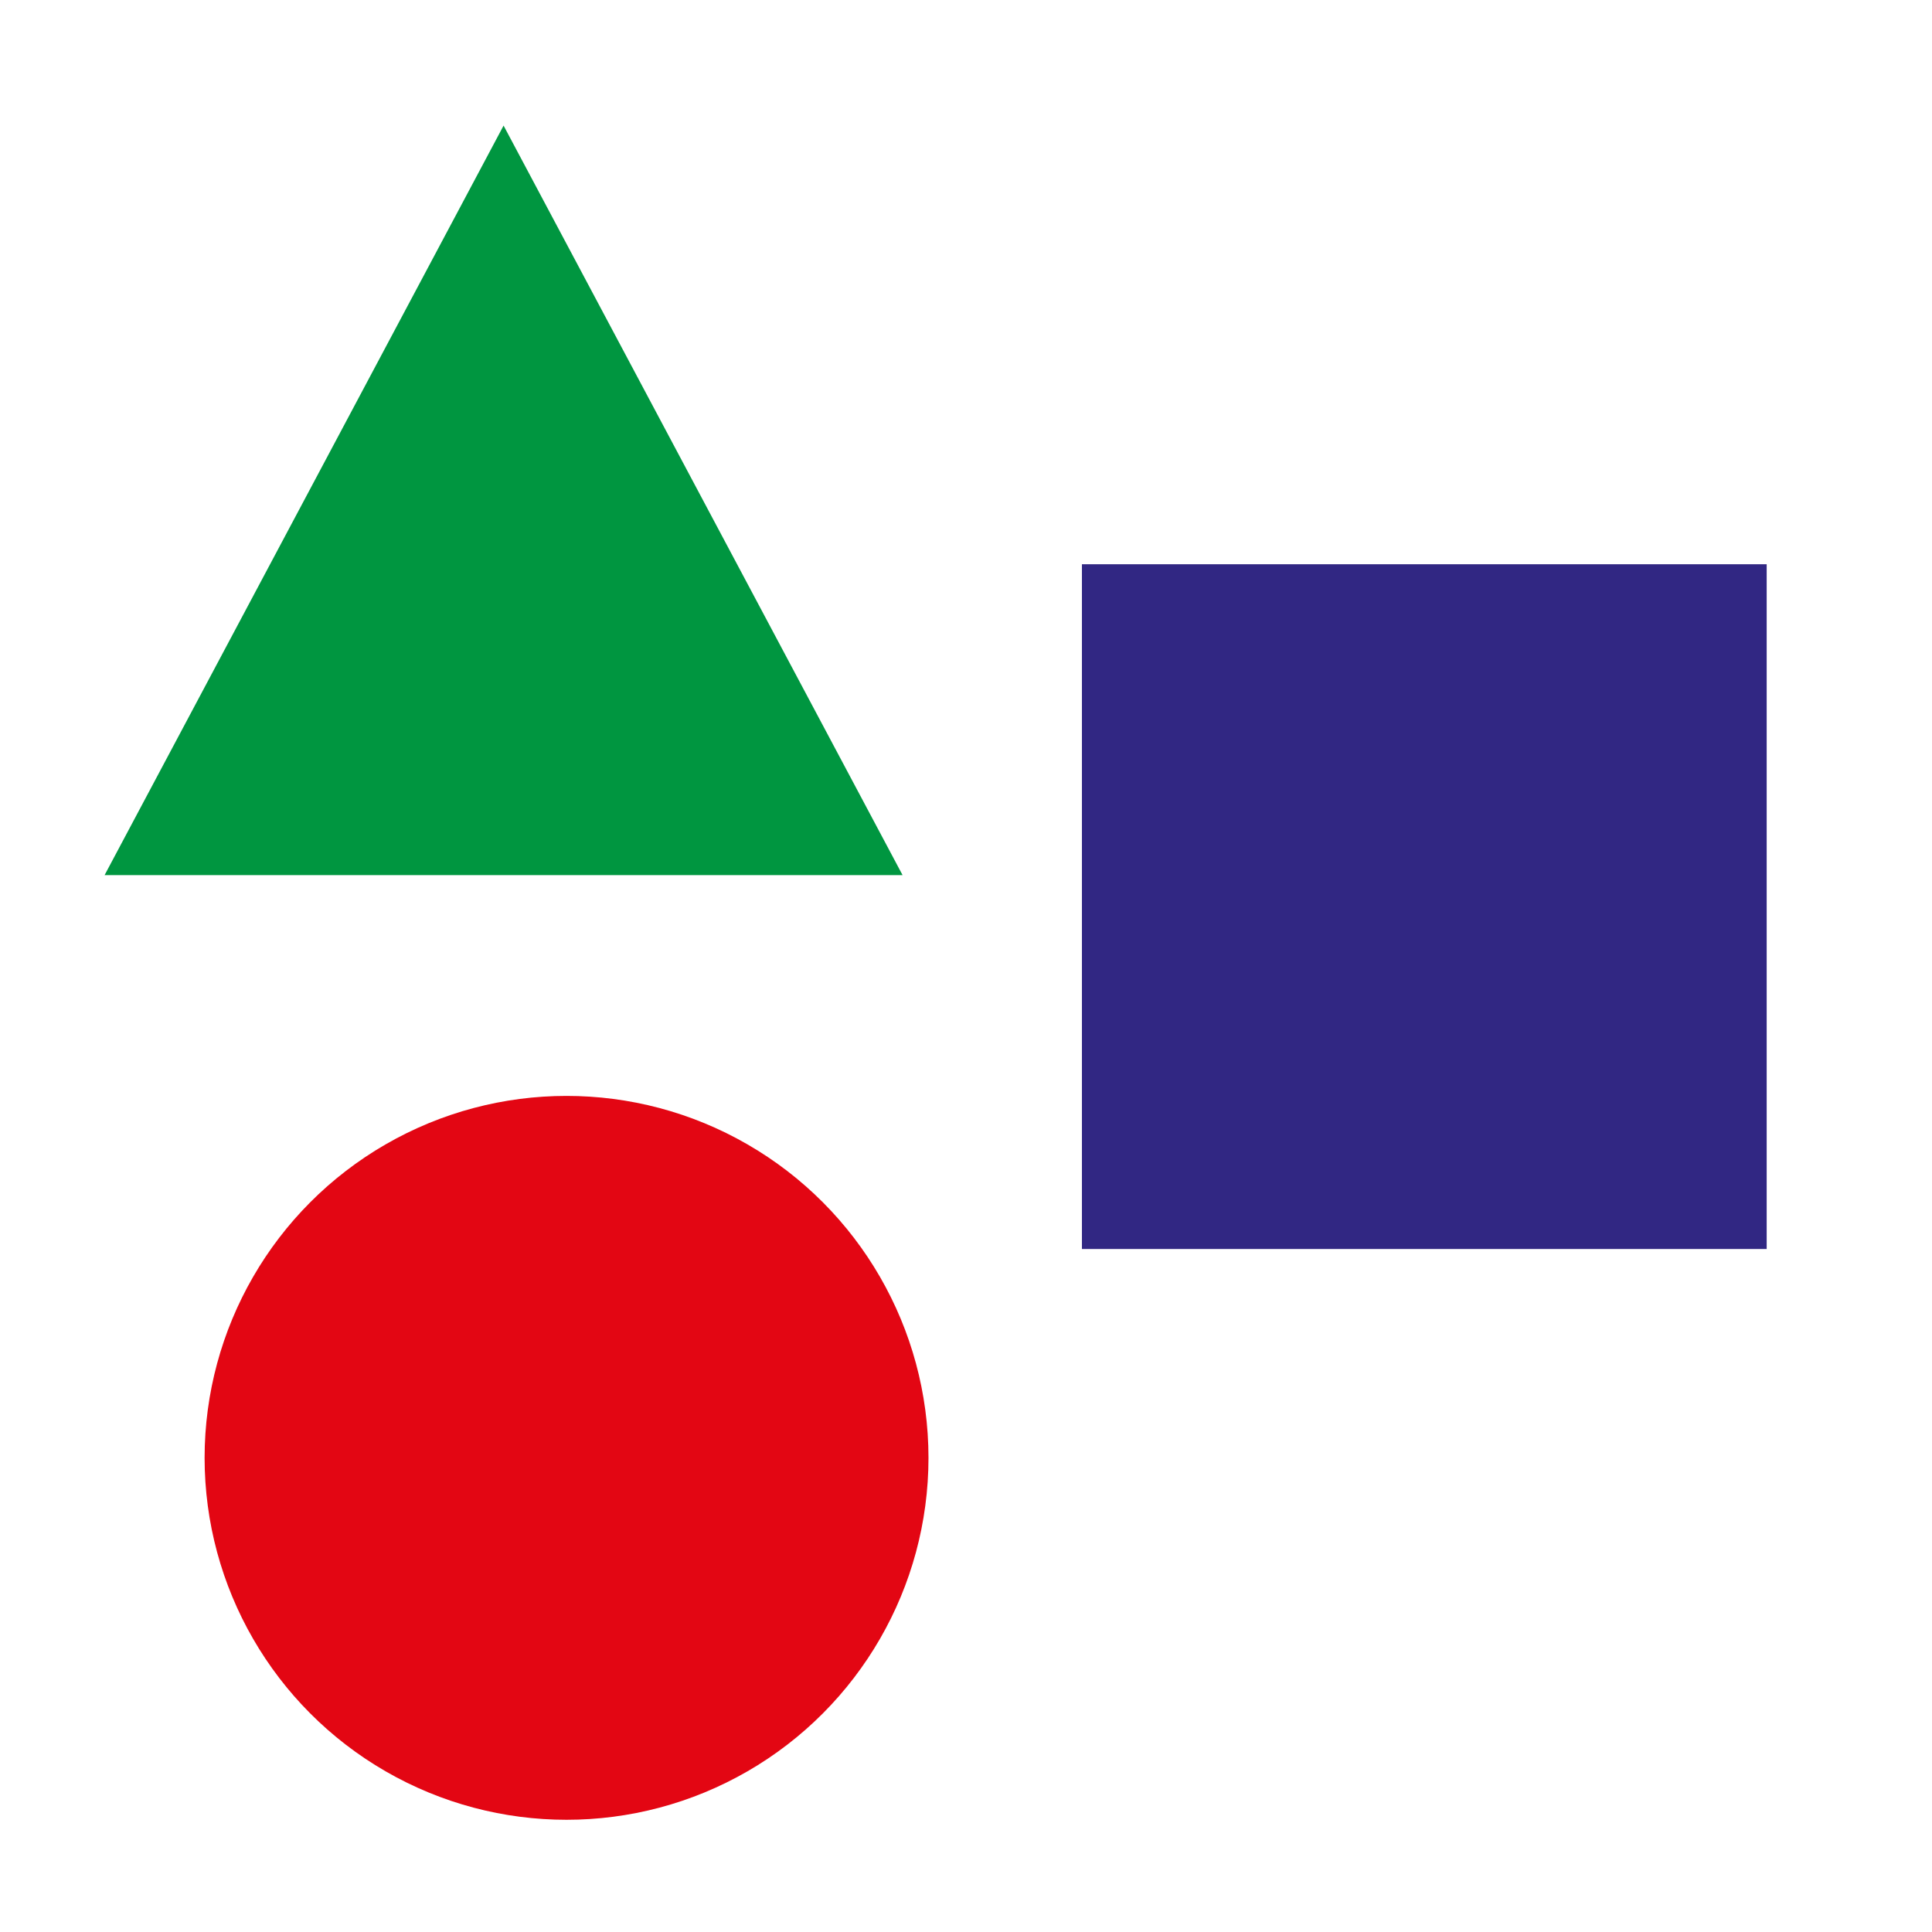 <?xml version="1.0" encoding="utf-8"?>
<!DOCTYPE svg PUBLIC "-//W3C//DTD SVG 1.1//EN" "http://www.w3.org/Graphics/SVG/1.1/DTD/svg11.dtd">
<svg version="1.1" id="Слой_1" xmlns="http://www.w3.org/2000/svg" xmlns:xlink="http://www.w3.org/1999/xlink" x="0px" y="0px"
	 width="150px" height="150px" viewBox="0 0 150 150" enable-background="new 0 0 150 150" xml:space="preserve">
<polygon fill="#009640" points="8.12,67.945 39.098,9.751 70.076,67.945 "/>
<rect x="84" y="43.808" fill="#312783" width="53.165" height="53.165"/>
<circle fill="#E30613" cx="43.986" cy="113.187" r="28.101"/>
</svg>
